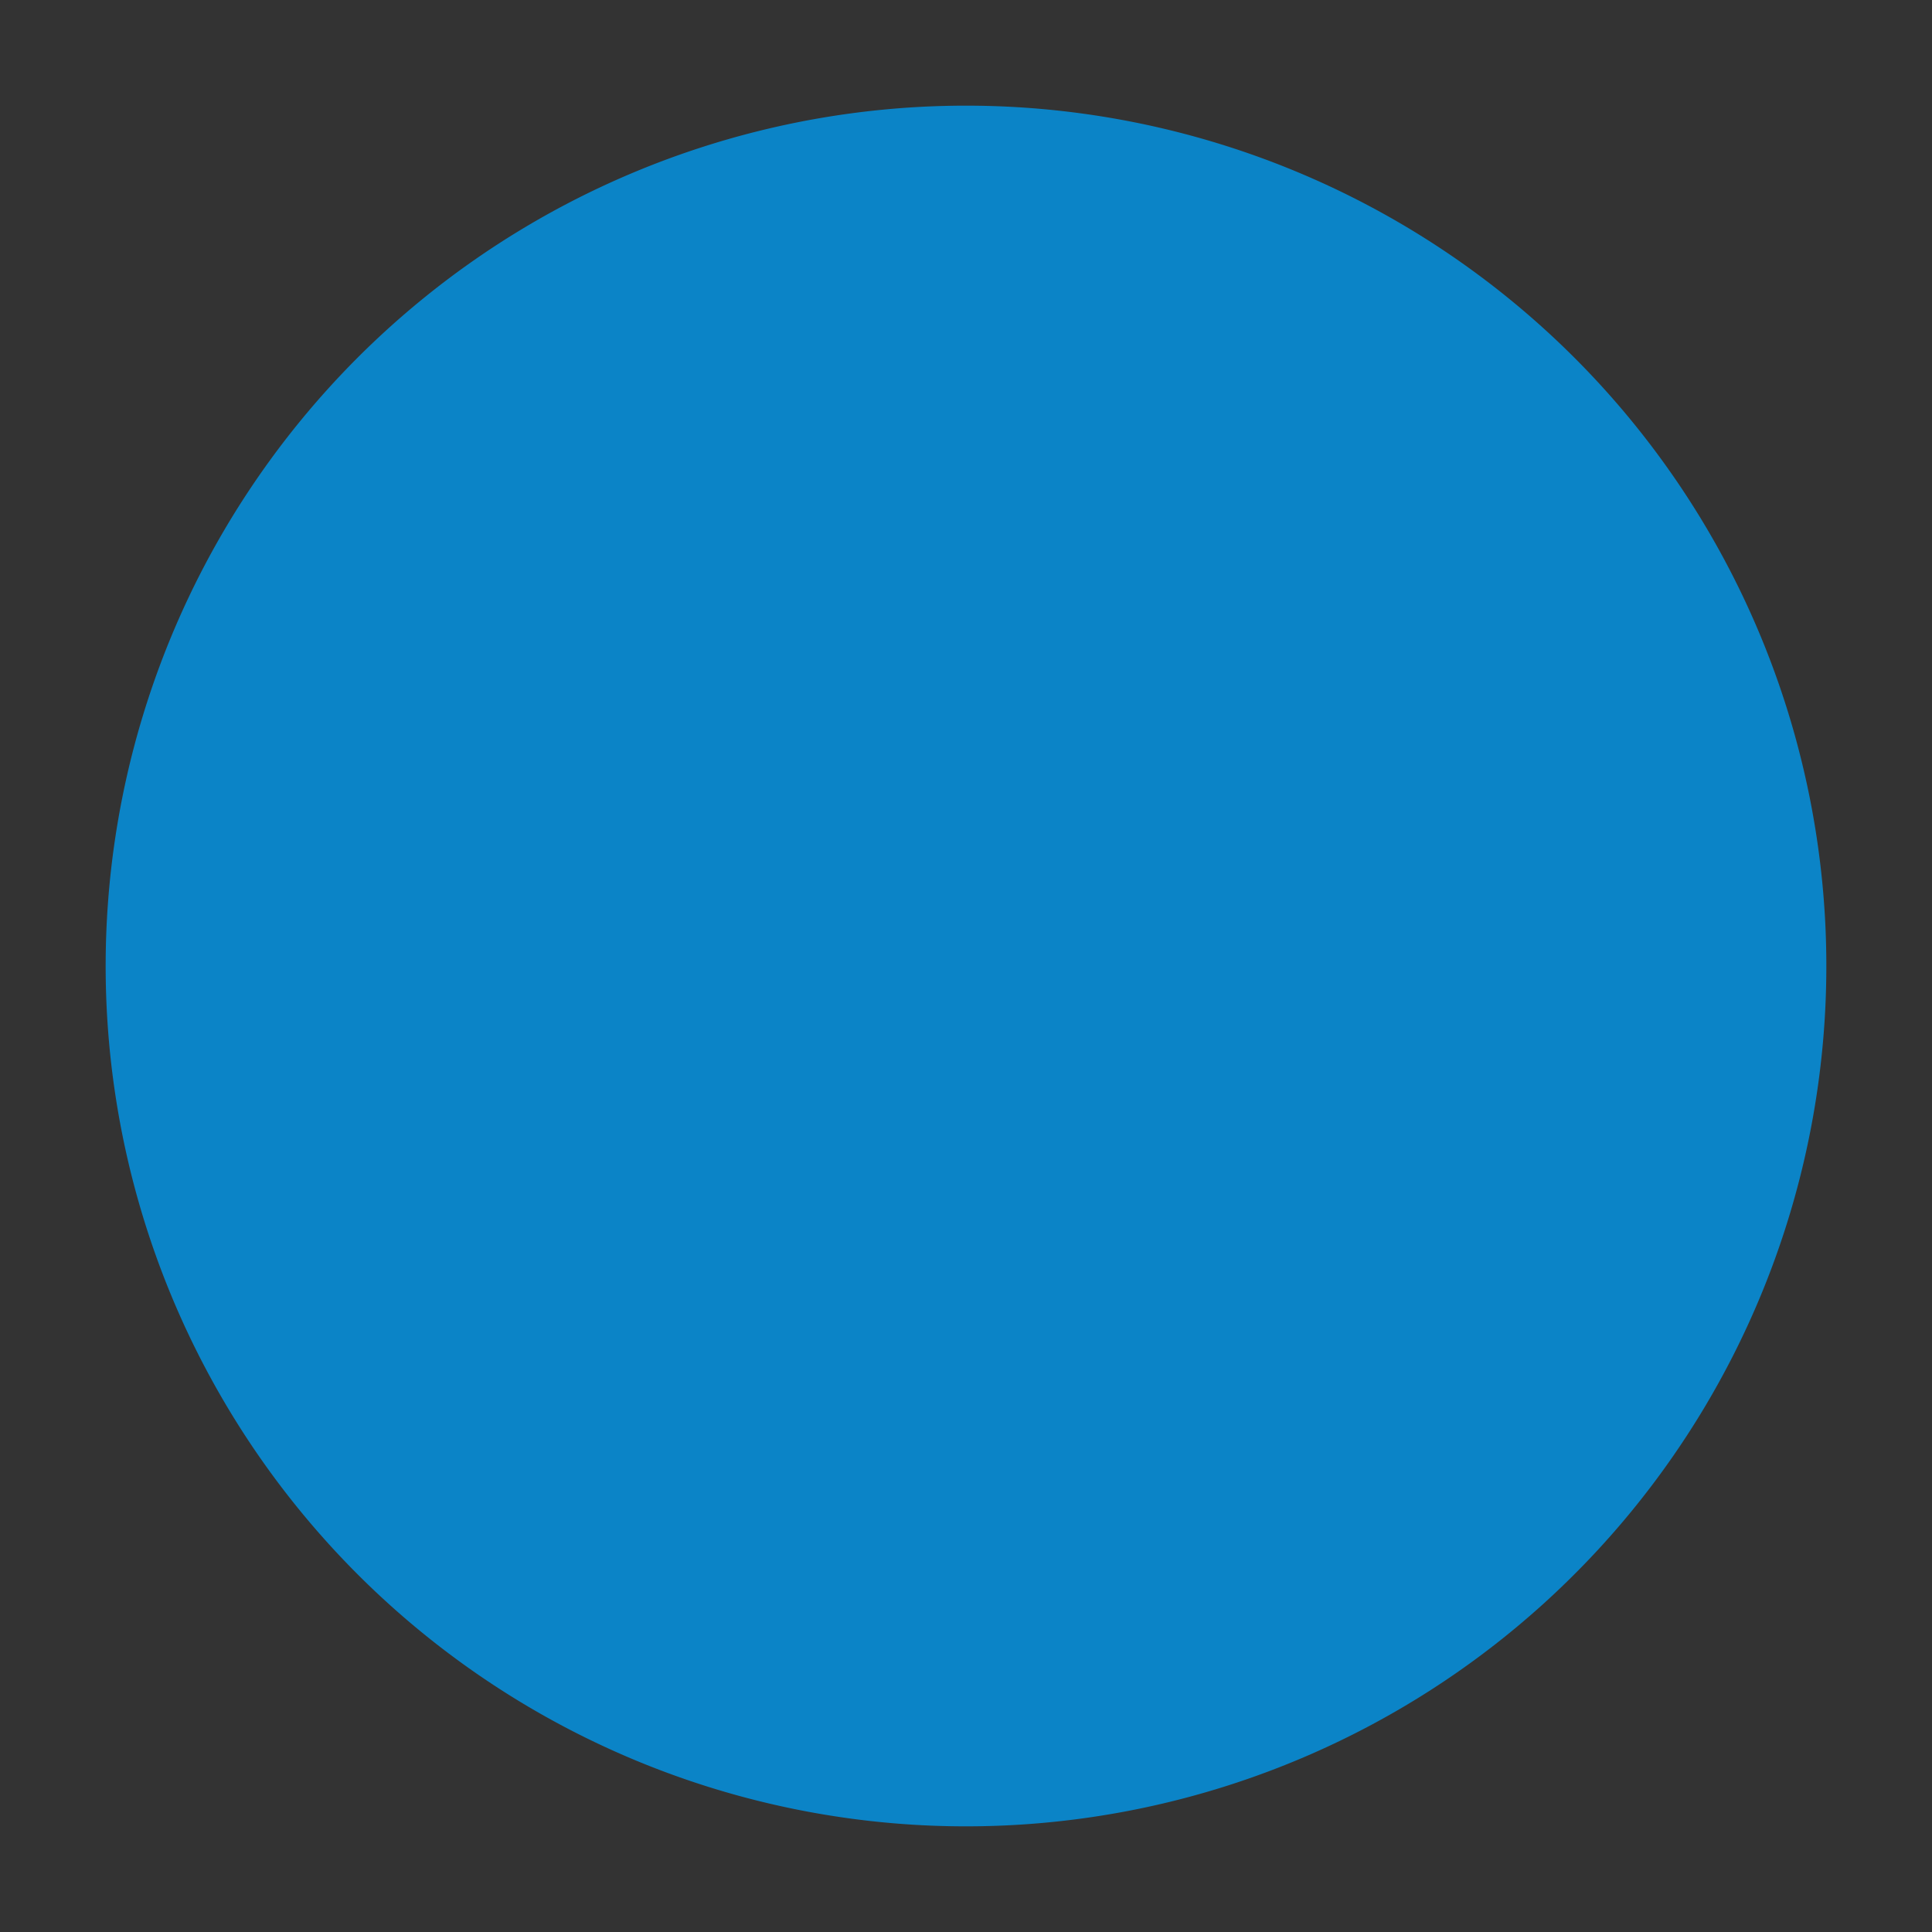 <svg id="Layer_1" data-name="Layer 1" xmlns="http://www.w3.org/2000/svg" xmlns:xlink="http://www.w3.org/1999/xlink" viewBox="0 0 32 32"><rect x="0" y="0" width="32" height="32" fill="#333333" stroke="none"/><defs><style>.cls-1,.cls-2,.cls-3{fill:none;}.cls-1,.cls-2{clip-rule:evenodd;}.cls-2{clip-path:url(#clip-path);}.cls-4{fill:#0b84c7;fill-rule:evenodd;}.cls-5{clip-path:url(#clip-path-2);}.cls-6{clip-path:url(#clip-path-3);}.cls-7{fill:#fff;}</style><clipPath id="clip-path"><polygon class="cls-1" points="1.75 30.25 30.25 30.25 30.25 1.75 1.75 1.75 1.75 30.25 1.75 30.25"/></clipPath><clipPath id="clip-path-2"><polygon class="cls-2" points="3.52 1.83 28.92 1.83 28.92 27.23 3.52 27.23 3.52 1.83 3.52 1.83"/></clipPath><clipPath id="clip-path-3"><polygon class="cls-3" points="3.52 27.23 28.92 27.23 28.92 1.83 3.52 1.83 3.52 27.23 3.52 27.23"/></clipPath></defs><path class="cls-4" d="M1.75,16A14.25,14.25,0,1,1,16,30.25,14.25,14.25,0,0,1,1.75,16Z"/><g class="cls-5"><g class="cls-6"><path class="cls-7" d="M25,21.25c-1.47-.74-3.68-2.61-3.89-9.58a4.23,4.23,0,0,0-3-4.14,1.87,1.87,0,1,0-3.6,0,4.23,4.23,0,0,0-3,4.14c-.21,7-2.42,8.84-3.89,9.58a.52.52,0,0,0,0,1h6.67a2,2,0,0,0,3.92,0H25a.52.52,0,0,0,.05-1ZM15.52,7a.82.82,0,0,1,1.64,0,.67.67,0,0,1,0,.24,5,5,0,0,0-.78-.09h0a6.65,6.65,0,0,0-.78.09.67.67,0,0,1,0-.24Z"/></g></g></svg>